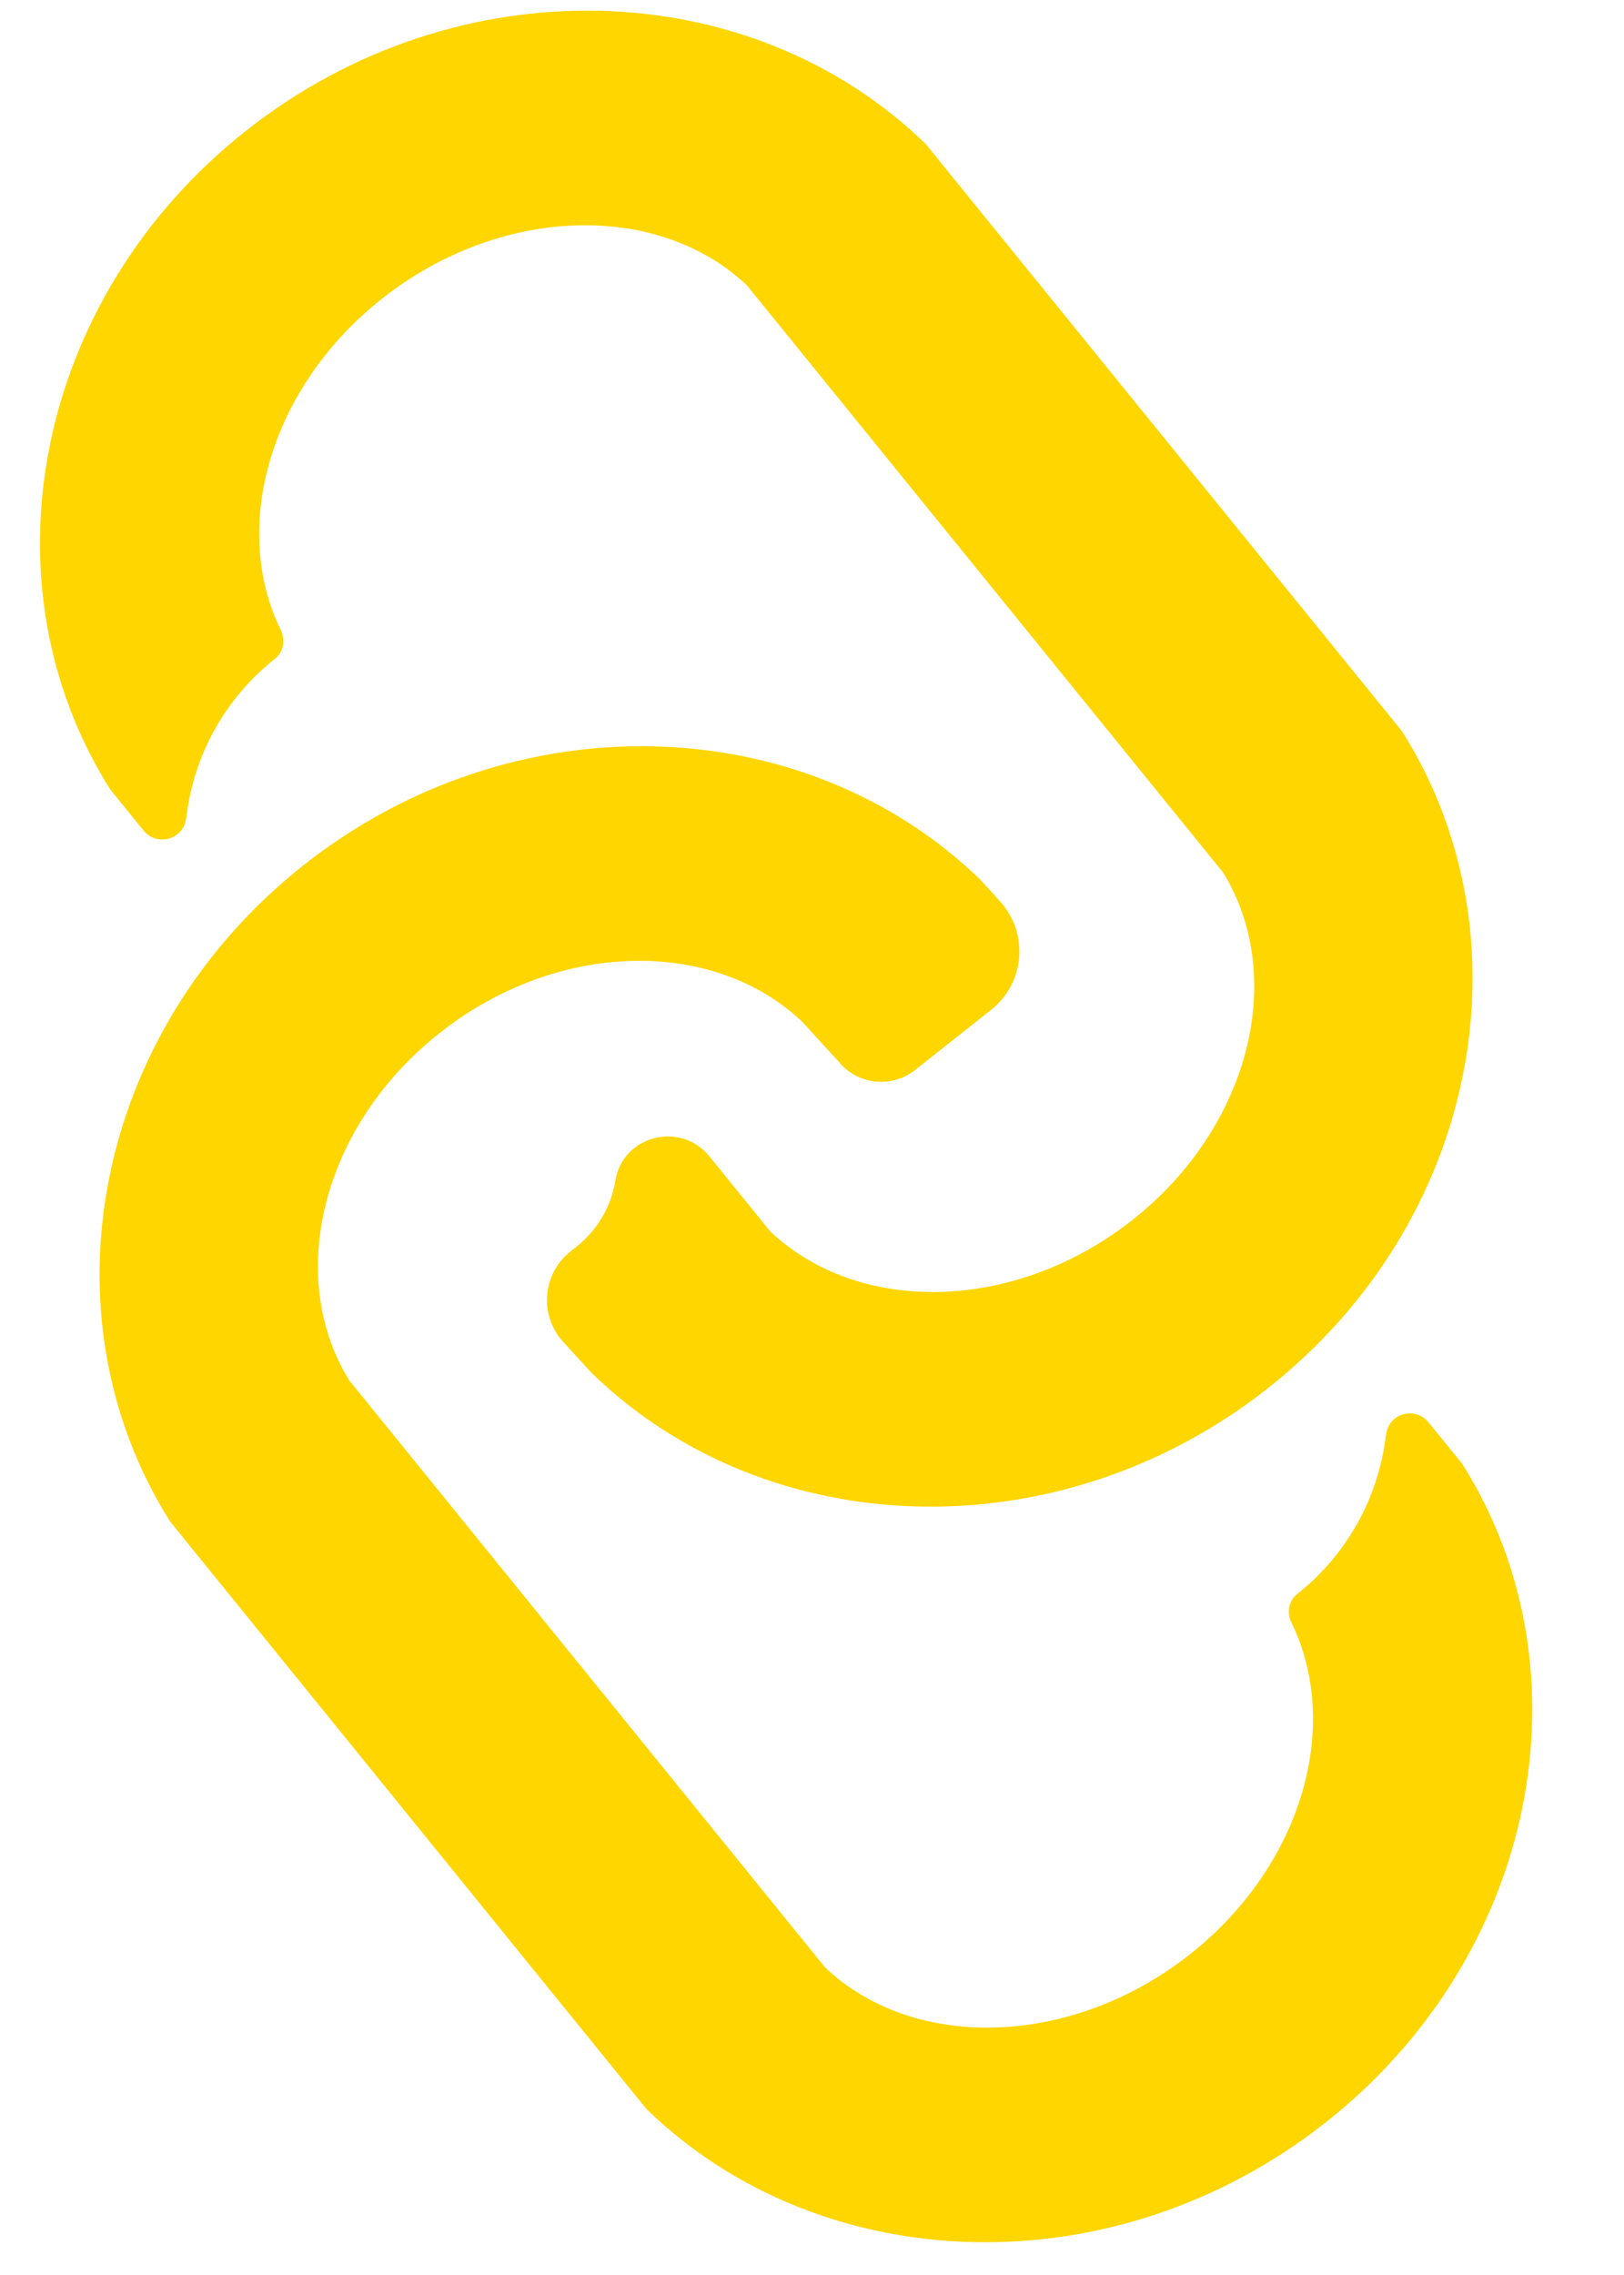 <svg width="10" height="14" viewBox="0 0 10 14" fill="none" xmlns="http://www.w3.org/2000/svg">
<path fill-rule="evenodd" clip-rule="evenodd" d="M4.368 7.116C4.19 6.896 3.833 6.989 3.789 7.266C3.763 7.425 3.679 7.569 3.552 7.67L3.514 7.7C3.339 7.838 3.318 8.094 3.469 8.259L3.641 8.447C4.722 9.499 6.52 9.561 7.812 8.539C9.105 7.517 9.436 5.771 8.633 4.5L5.7 0.886C4.618 -0.165 2.814 -0.222 1.513 0.806C0.213 1.834 -0.125 3.585 0.678 4.857L0.884 5.111C0.965 5.211 1.127 5.167 1.145 5.041L1.153 4.989C1.206 4.621 1.399 4.286 1.693 4.054C1.746 4.012 1.758 3.939 1.729 3.878C1.418 3.243 1.662 2.384 2.351 1.839C3.078 1.264 4.05 1.237 4.599 1.756L7.532 5.37C7.926 6.013 7.697 6.935 6.975 7.506C6.252 8.077 5.29 8.096 4.742 7.577L4.368 7.116ZM4.939 6.287L5.164 6.533C5.279 6.676 5.49 6.699 5.634 6.585L6.102 6.215C6.312 6.049 6.337 5.742 6.156 5.545L6.04 5.417C4.958 4.365 3.161 4.303 1.868 5.325C0.576 6.347 0.244 8.092 1.048 9.364L3.98 12.978C5.062 14.029 6.867 14.086 8.167 13.058C9.468 12.029 9.806 10.279 9.003 9.007L8.796 8.753C8.716 8.653 8.554 8.696 8.536 8.823L8.528 8.875C8.474 9.243 8.281 9.577 7.987 9.81C7.935 9.851 7.922 9.925 7.952 9.985C8.263 10.621 8.018 11.48 7.329 12.025C6.602 12.6 5.63 12.627 5.081 12.108L2.149 8.493C1.755 7.851 1.983 6.929 2.706 6.358C3.428 5.786 4.39 5.768 4.939 6.287Z" fill="#FFD600"/>
</svg>
